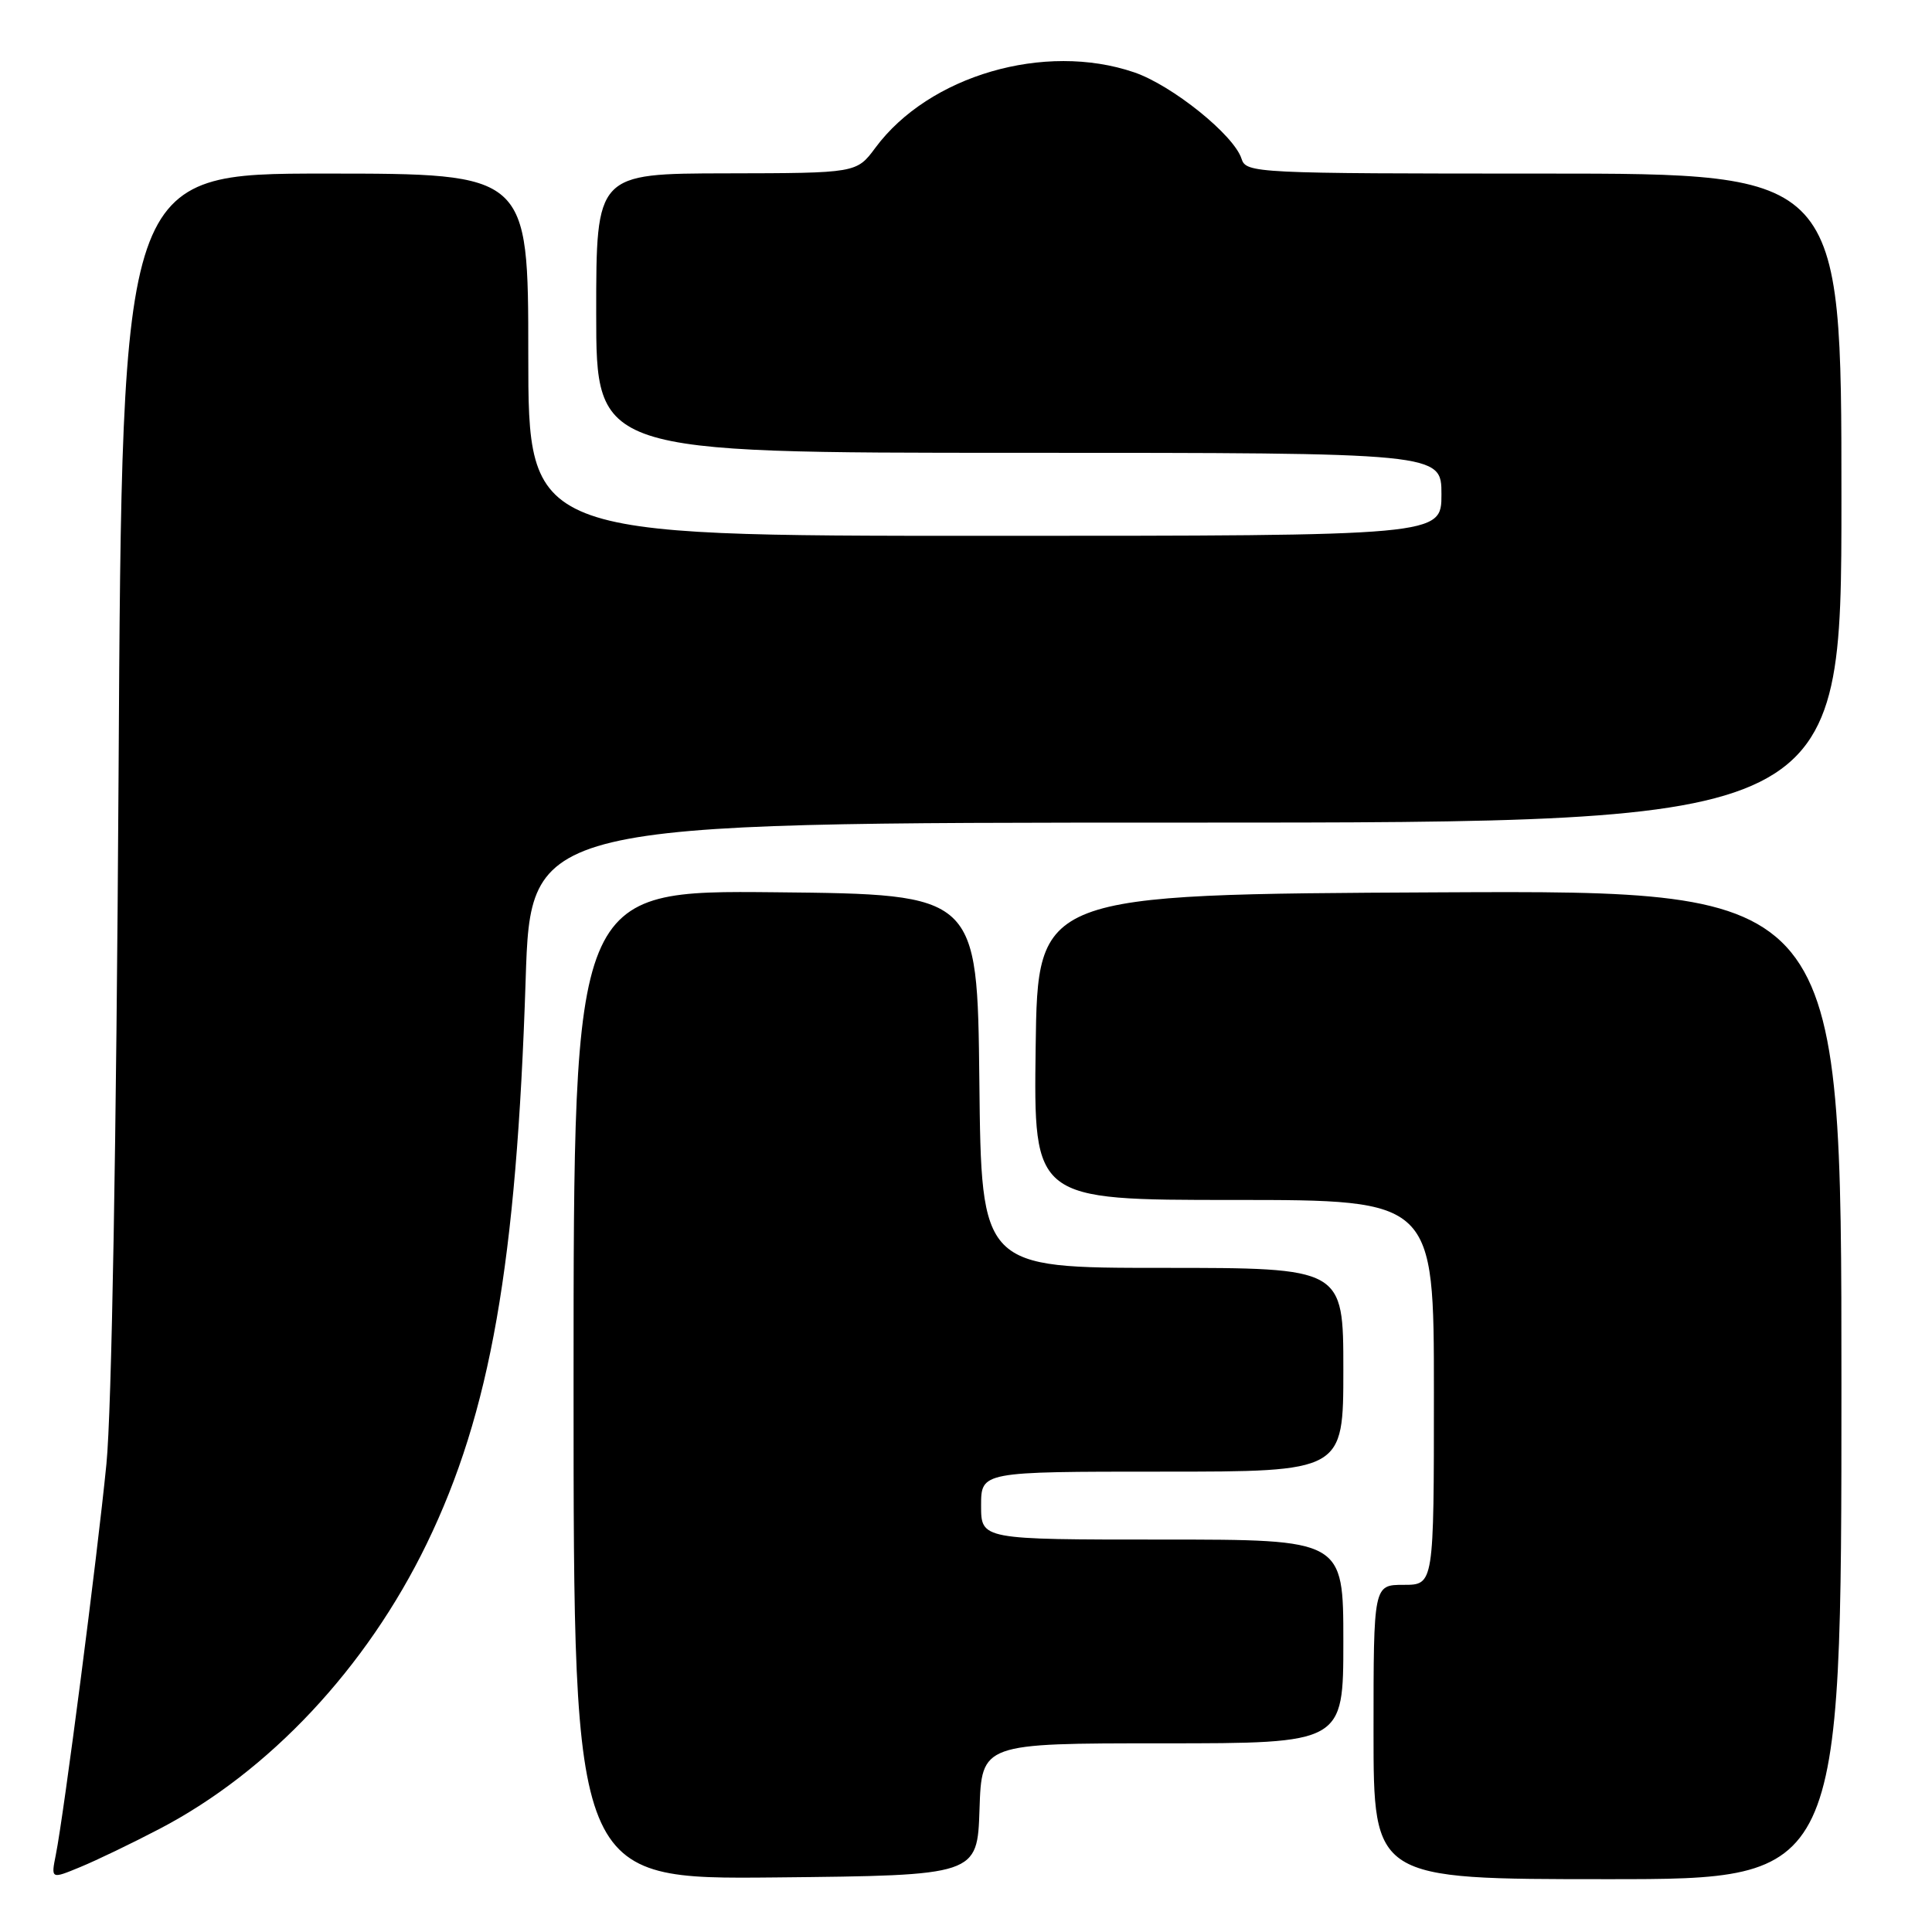 <?xml version="1.0" encoding="UTF-8" standalone="no"?>
<!DOCTYPE svg PUBLIC "-//W3C//DTD SVG 1.1//EN" "http://www.w3.org/Graphics/SVG/1.1/DTD/svg11.dtd" >
<svg xmlns="http://www.w3.org/2000/svg" xmlns:xlink="http://www.w3.org/1999/xlink" version="1.1" viewBox="0 0 256 256">
 <g >
 <path fill="currentColor"
d=" M 21.13 242.34 C 35.69 234.74 48.55 221.01 56.54 204.56 C 64.98 187.16 68.44 167.45 69.65 129.86 C 70.32 109.00 70.32 109.00 157.16 109.00 C 244.00 109.00 244.00 109.00 244.00 66.00 C 244.00 23.00 244.00 23.00 204.57 23.00 C 166.25 23.00 165.12 22.94 164.51 21.04 C 163.52 17.90 155.30 11.29 150.27 9.58 C 138.42 5.54 123.09 10.01 116.00 19.57 C 113.50 22.94 113.50 22.94 96.25 22.97 C 79.00 23.00 79.00 23.00 79.00 41.50 C 79.00 60.00 79.00 60.00 135.00 60.00 C 191.00 60.00 191.00 60.00 191.00 65.50 C 191.00 71.00 191.00 71.00 130.50 71.00 C 70.00 71.00 70.00 71.00 70.00 47.00 C 70.00 23.00 70.00 23.00 43.09 23.00 C 16.17 23.00 16.17 23.00 15.71 102.75 C 15.42 151.25 14.80 187.01 14.10 194.00 C 12.88 206.35 8.47 240.40 7.40 245.75 C 6.75 249.00 6.75 249.00 10.62 247.40 C 12.76 246.52 17.48 244.25 21.13 242.34 Z  M 129.79 239.75 C 130.08 231.00 130.08 231.00 154.04 231.00 C 178.00 231.00 178.00 231.00 178.00 217.50 C 178.00 204.00 178.00 204.00 154.00 204.00 C 130.00 204.00 130.00 204.00 130.00 199.50 C 130.00 195.00 130.00 195.00 154.00 195.00 C 178.00 195.00 178.00 195.00 178.00 181.50 C 178.00 168.00 178.00 168.00 154.02 168.00 C 130.03 168.00 130.03 168.00 129.77 143.25 C 129.50 118.50 129.50 118.50 102.75 118.23 C 76.00 117.97 76.00 117.97 76.00 183.50 C 76.00 249.03 76.00 249.03 102.75 248.77 C 129.50 248.50 129.50 248.50 129.79 239.75 Z  M 244.00 183.49 C 244.00 117.98 244.00 117.98 190.75 118.24 C 137.50 118.50 137.50 118.50 137.23 138.75 C 136.96 159.00 136.96 159.00 163.48 159.00 C 190.00 159.00 190.00 159.00 190.00 184.50 C 190.00 210.00 190.00 210.00 186.00 210.00 C 182.00 210.00 182.00 210.00 182.00 229.50 C 182.00 249.00 182.00 249.00 213.00 249.00 C 244.00 249.00 244.00 249.00 244.00 183.49 Z "/>
</g>
</svg>
